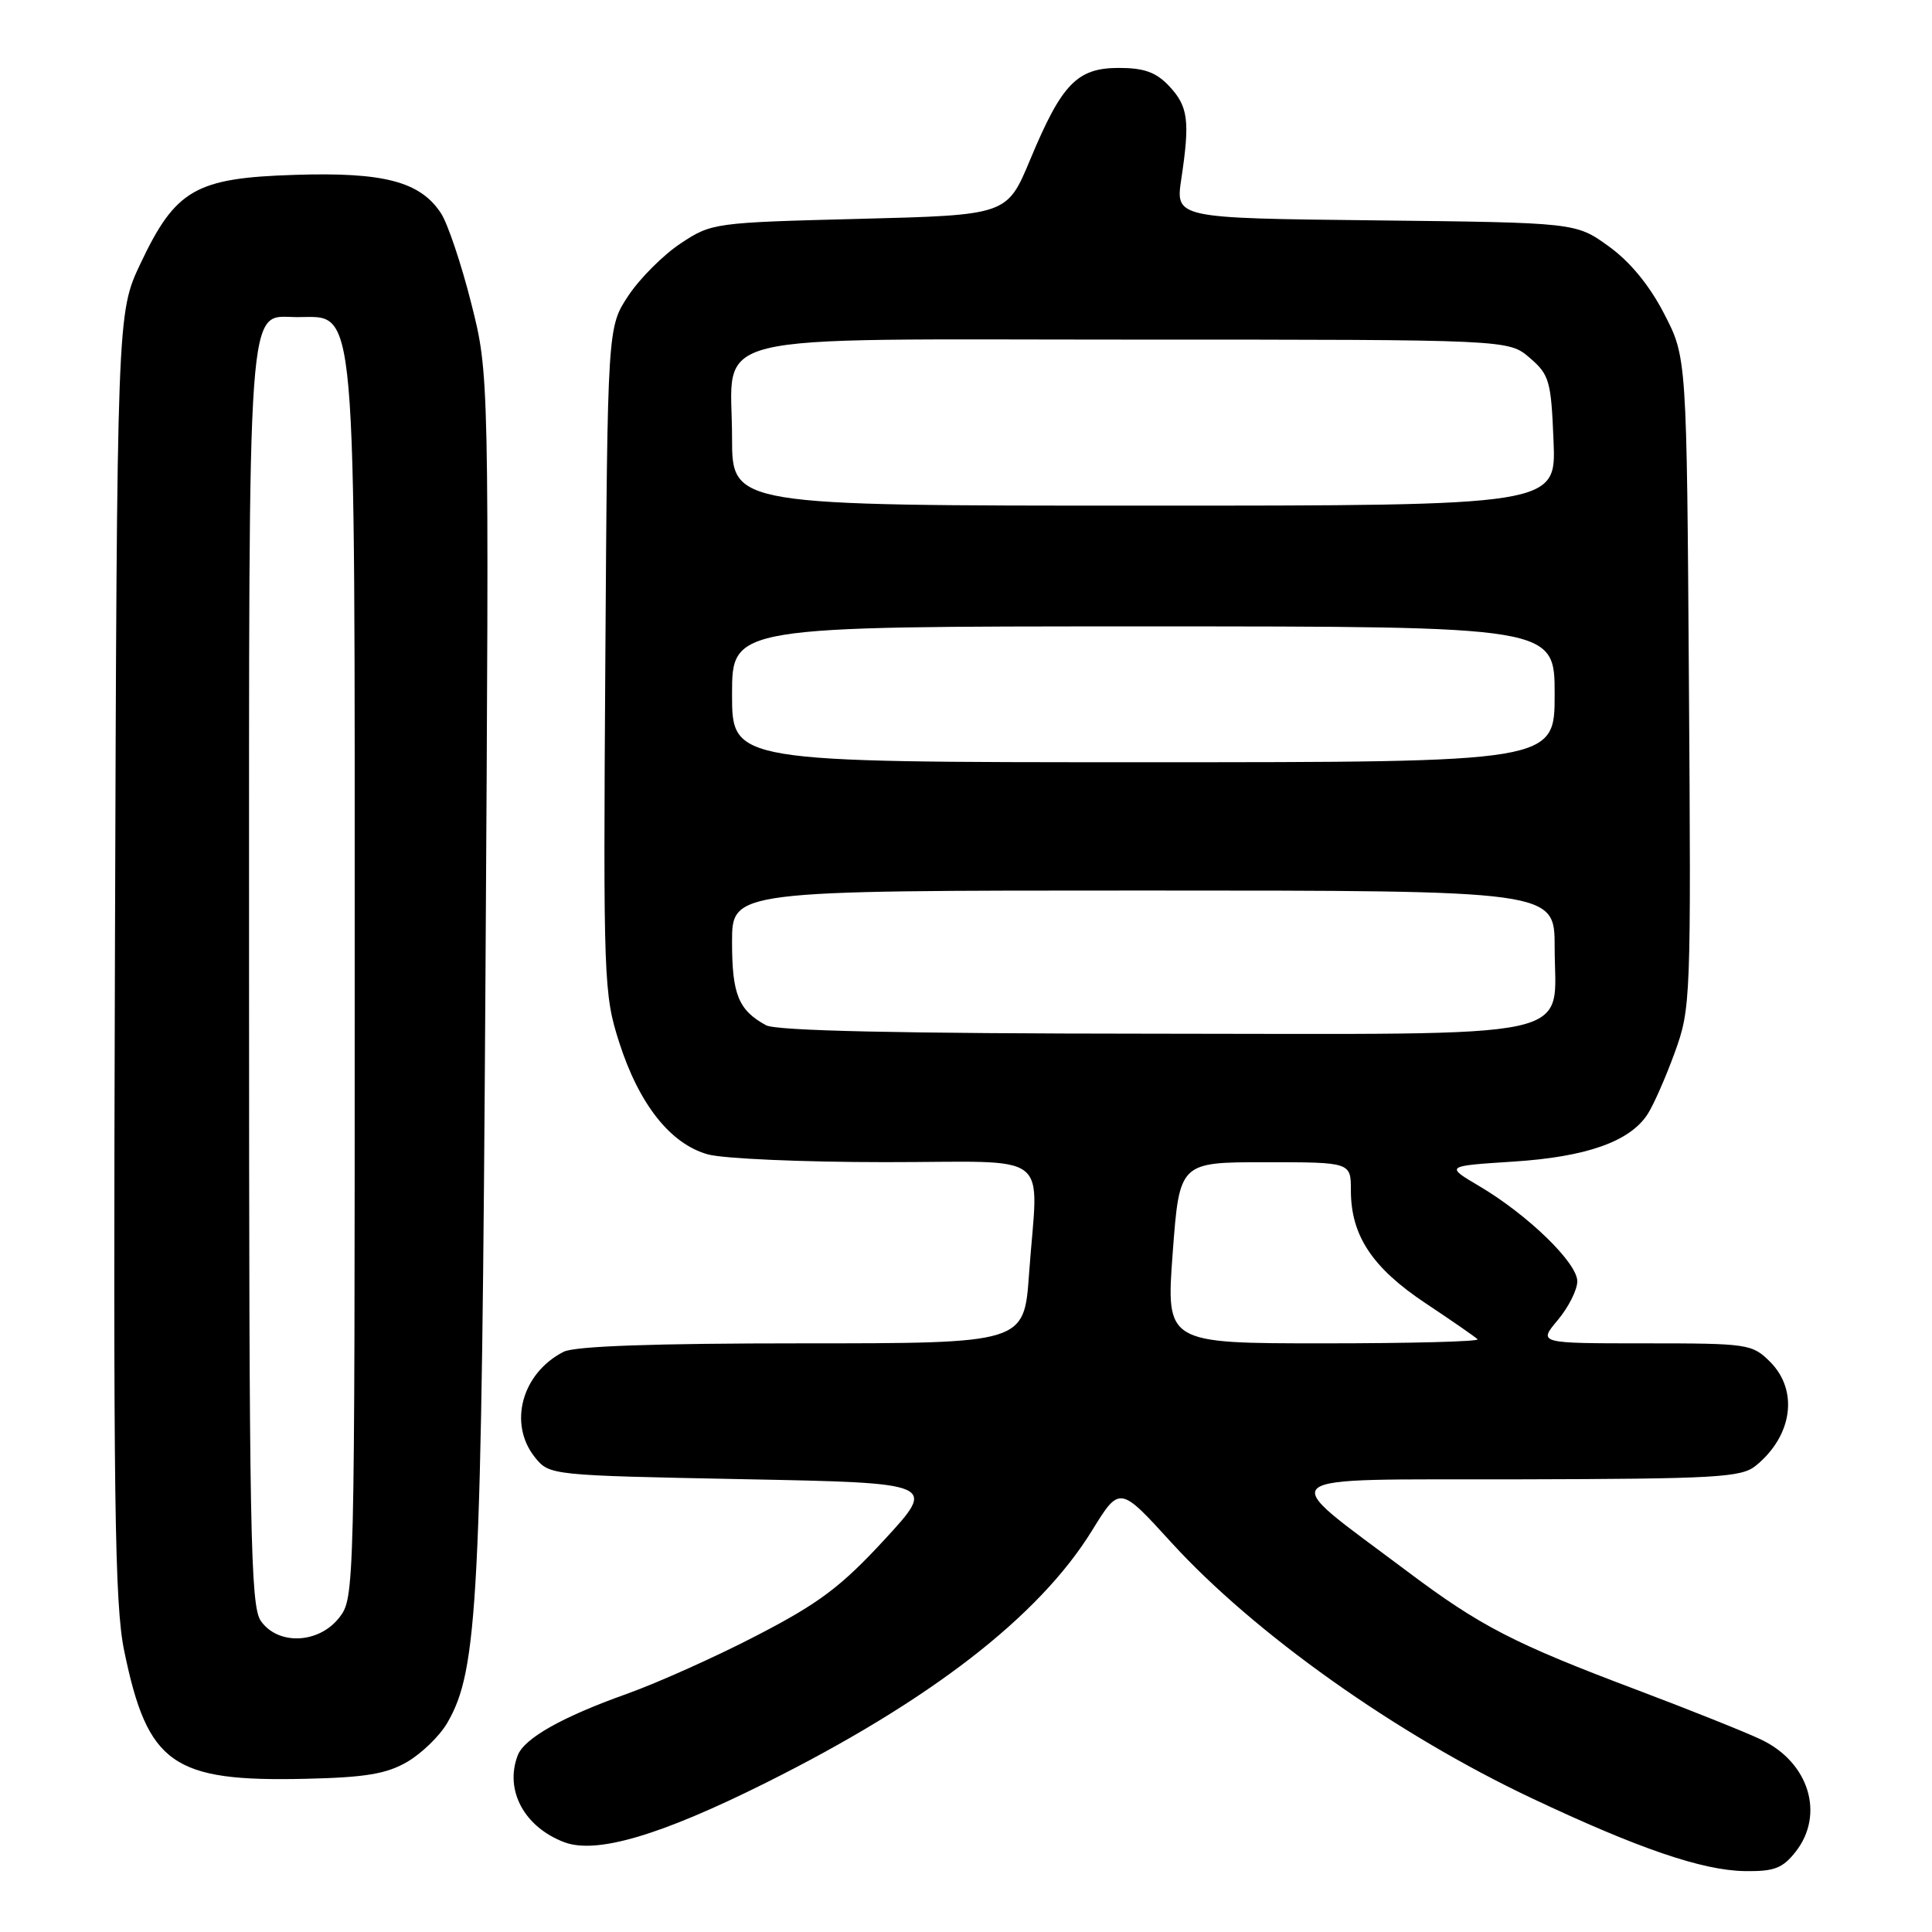 <?xml version="1.0" encoding="UTF-8" standalone="no"?>
<!DOCTYPE svg PUBLIC "-//W3C//DTD SVG 1.1//EN" "http://www.w3.org/Graphics/SVG/1.1/DTD/svg11.dtd" >
<svg xmlns="http://www.w3.org/2000/svg" xmlns:xlink="http://www.w3.org/1999/xlink" version="1.1" viewBox="0 0 256 256">
 <g >
 <path fill="currentColor"
d=" M 237.93 245.37 C 241.82 240.41 239.70 233.51 233.35 230.50 C 231.30 229.52 223.89 226.56 216.90 223.92 C 200.55 217.76 196.15 215.48 186.45 208.20 C 168.85 194.98 167.53 196.09 201.00 196.02 C 227.40 195.96 230.72 195.77 232.63 194.23 C 237.52 190.27 238.35 184.26 234.55 180.45 C 232.17 178.08 231.63 178.00 217.96 178.00 C 203.82 178.00 203.82 178.00 206.41 174.92 C 207.83 173.23 209.00 170.91 209.00 169.77 C 209.00 167.33 202.42 160.95 196.00 157.16 C 191.50 154.50 191.50 154.50 200.50 153.92 C 210.18 153.30 215.93 151.28 218.30 147.66 C 219.08 146.47 220.70 142.80 221.90 139.50 C 224.04 133.63 224.08 132.59 223.79 90.43 C 223.50 47.35 223.50 47.35 220.50 41.56 C 218.56 37.80 215.97 34.65 213.15 32.63 C 208.81 29.50 208.81 29.50 182.28 29.20 C 155.75 28.91 155.75 28.91 156.53 23.70 C 157.69 16.00 157.44 14.10 154.93 11.42 C 153.19 9.57 151.61 9.00 148.25 9.00 C 142.72 9.00 140.69 11.10 136.50 21.16 C 133.44 28.50 133.44 28.50 113.89 29.00 C 94.61 29.49 94.29 29.54 90.18 32.26 C 87.89 33.78 84.78 36.89 83.26 39.18 C 80.50 43.35 80.50 43.35 80.21 87.43 C 79.93 130.02 80.00 131.72 82.05 138.13 C 84.68 146.33 88.84 151.58 93.79 152.96 C 95.83 153.53 106.39 153.99 117.25 153.99 C 139.94 154.00 137.54 152.13 136.35 168.85 C 135.70 178.00 135.70 178.00 106.28 178.00 C 86.59 178.00 76.15 178.37 74.68 179.12 C 69.12 181.96 67.31 188.69 70.91 193.14 C 72.81 195.48 73.00 195.50 98.47 196.00 C 124.12 196.50 124.12 196.50 117.19 204.02 C 111.46 210.23 108.55 212.43 100.38 216.66 C 94.95 219.49 87.13 222.99 83.02 224.46 C 74.49 227.50 69.47 230.33 68.60 232.60 C 66.84 237.20 69.45 242.08 74.76 244.10 C 79.01 245.71 87.49 243.22 101.50 236.22 C 123.21 225.38 137.67 214.20 144.69 202.82 C 148.36 196.87 148.36 196.87 155.20 204.38 C 166.25 216.48 185.02 229.80 203.00 238.29 C 217.08 244.94 225.55 247.84 231.18 247.93 C 235.09 247.99 236.19 247.57 237.93 245.37 Z  M 53.97 233.45 C 55.87 232.34 58.25 230.03 59.25 228.32 C 63.35 221.29 63.81 212.35 64.33 129.03 C 64.82 49.56 64.82 49.56 62.43 40.14 C 61.12 34.95 59.32 29.62 58.44 28.27 C 55.69 24.06 50.87 22.79 39.08 23.17 C 25.91 23.58 23.27 25.09 18.62 34.91 C 15.50 41.50 15.50 41.50 15.23 126.50 C 15.00 198.89 15.18 212.58 16.46 218.76 C 19.56 233.79 22.86 236.11 40.51 235.70 C 48.44 235.52 51.23 235.05 53.97 233.45 Z  M 155.39 166.00 C 156.29 154.00 156.29 154.00 167.64 154.00 C 179.00 154.00 179.00 154.00 179.00 157.75 C 179.00 163.71 181.83 167.98 188.87 172.67 C 192.38 175.00 195.49 177.16 195.79 177.46 C 196.09 177.76 186.92 178.00 175.42 178.00 C 154.50 178.00 154.50 178.00 155.39 166.00 Z  M 101.50 135.85 C 97.85 133.85 97.00 131.77 97.00 124.81 C 97.00 118.00 97.00 118.00 151.50 118.00 C 206.00 118.00 206.00 118.00 206.00 125.50 C 206.00 138.00 210.63 137.01 152.75 136.97 C 119.04 136.95 102.87 136.59 101.50 135.85 Z  M 97.00 92.00 C 97.00 83.00 97.00 83.00 151.50 83.00 C 206.00 83.00 206.00 83.00 206.00 92.00 C 206.00 101.00 206.00 101.00 151.50 101.00 C 97.00 101.00 97.00 101.00 97.00 92.00 Z  M 97.00 58.00 C 97.00 43.74 91.82 45.00 150.44 45.00 C 199.89 45.00 199.89 45.00 202.69 47.41 C 205.30 49.65 205.53 50.45 205.85 58.41 C 206.21 67.00 206.21 67.00 151.60 67.00 C 97.00 67.00 97.00 67.00 97.00 58.00 Z  M 34.56 214.78 C 33.18 212.81 33.00 203.05 33.00 129.50 C 33.00 37.45 32.67 41.98 39.31 42.02 C 47.37 42.05 47.00 37.80 47.00 129.80 C 47.00 211.17 46.99 211.75 44.93 214.37 C 42.21 217.82 36.83 218.03 34.56 214.78 Z "/>
</g>
</svg>